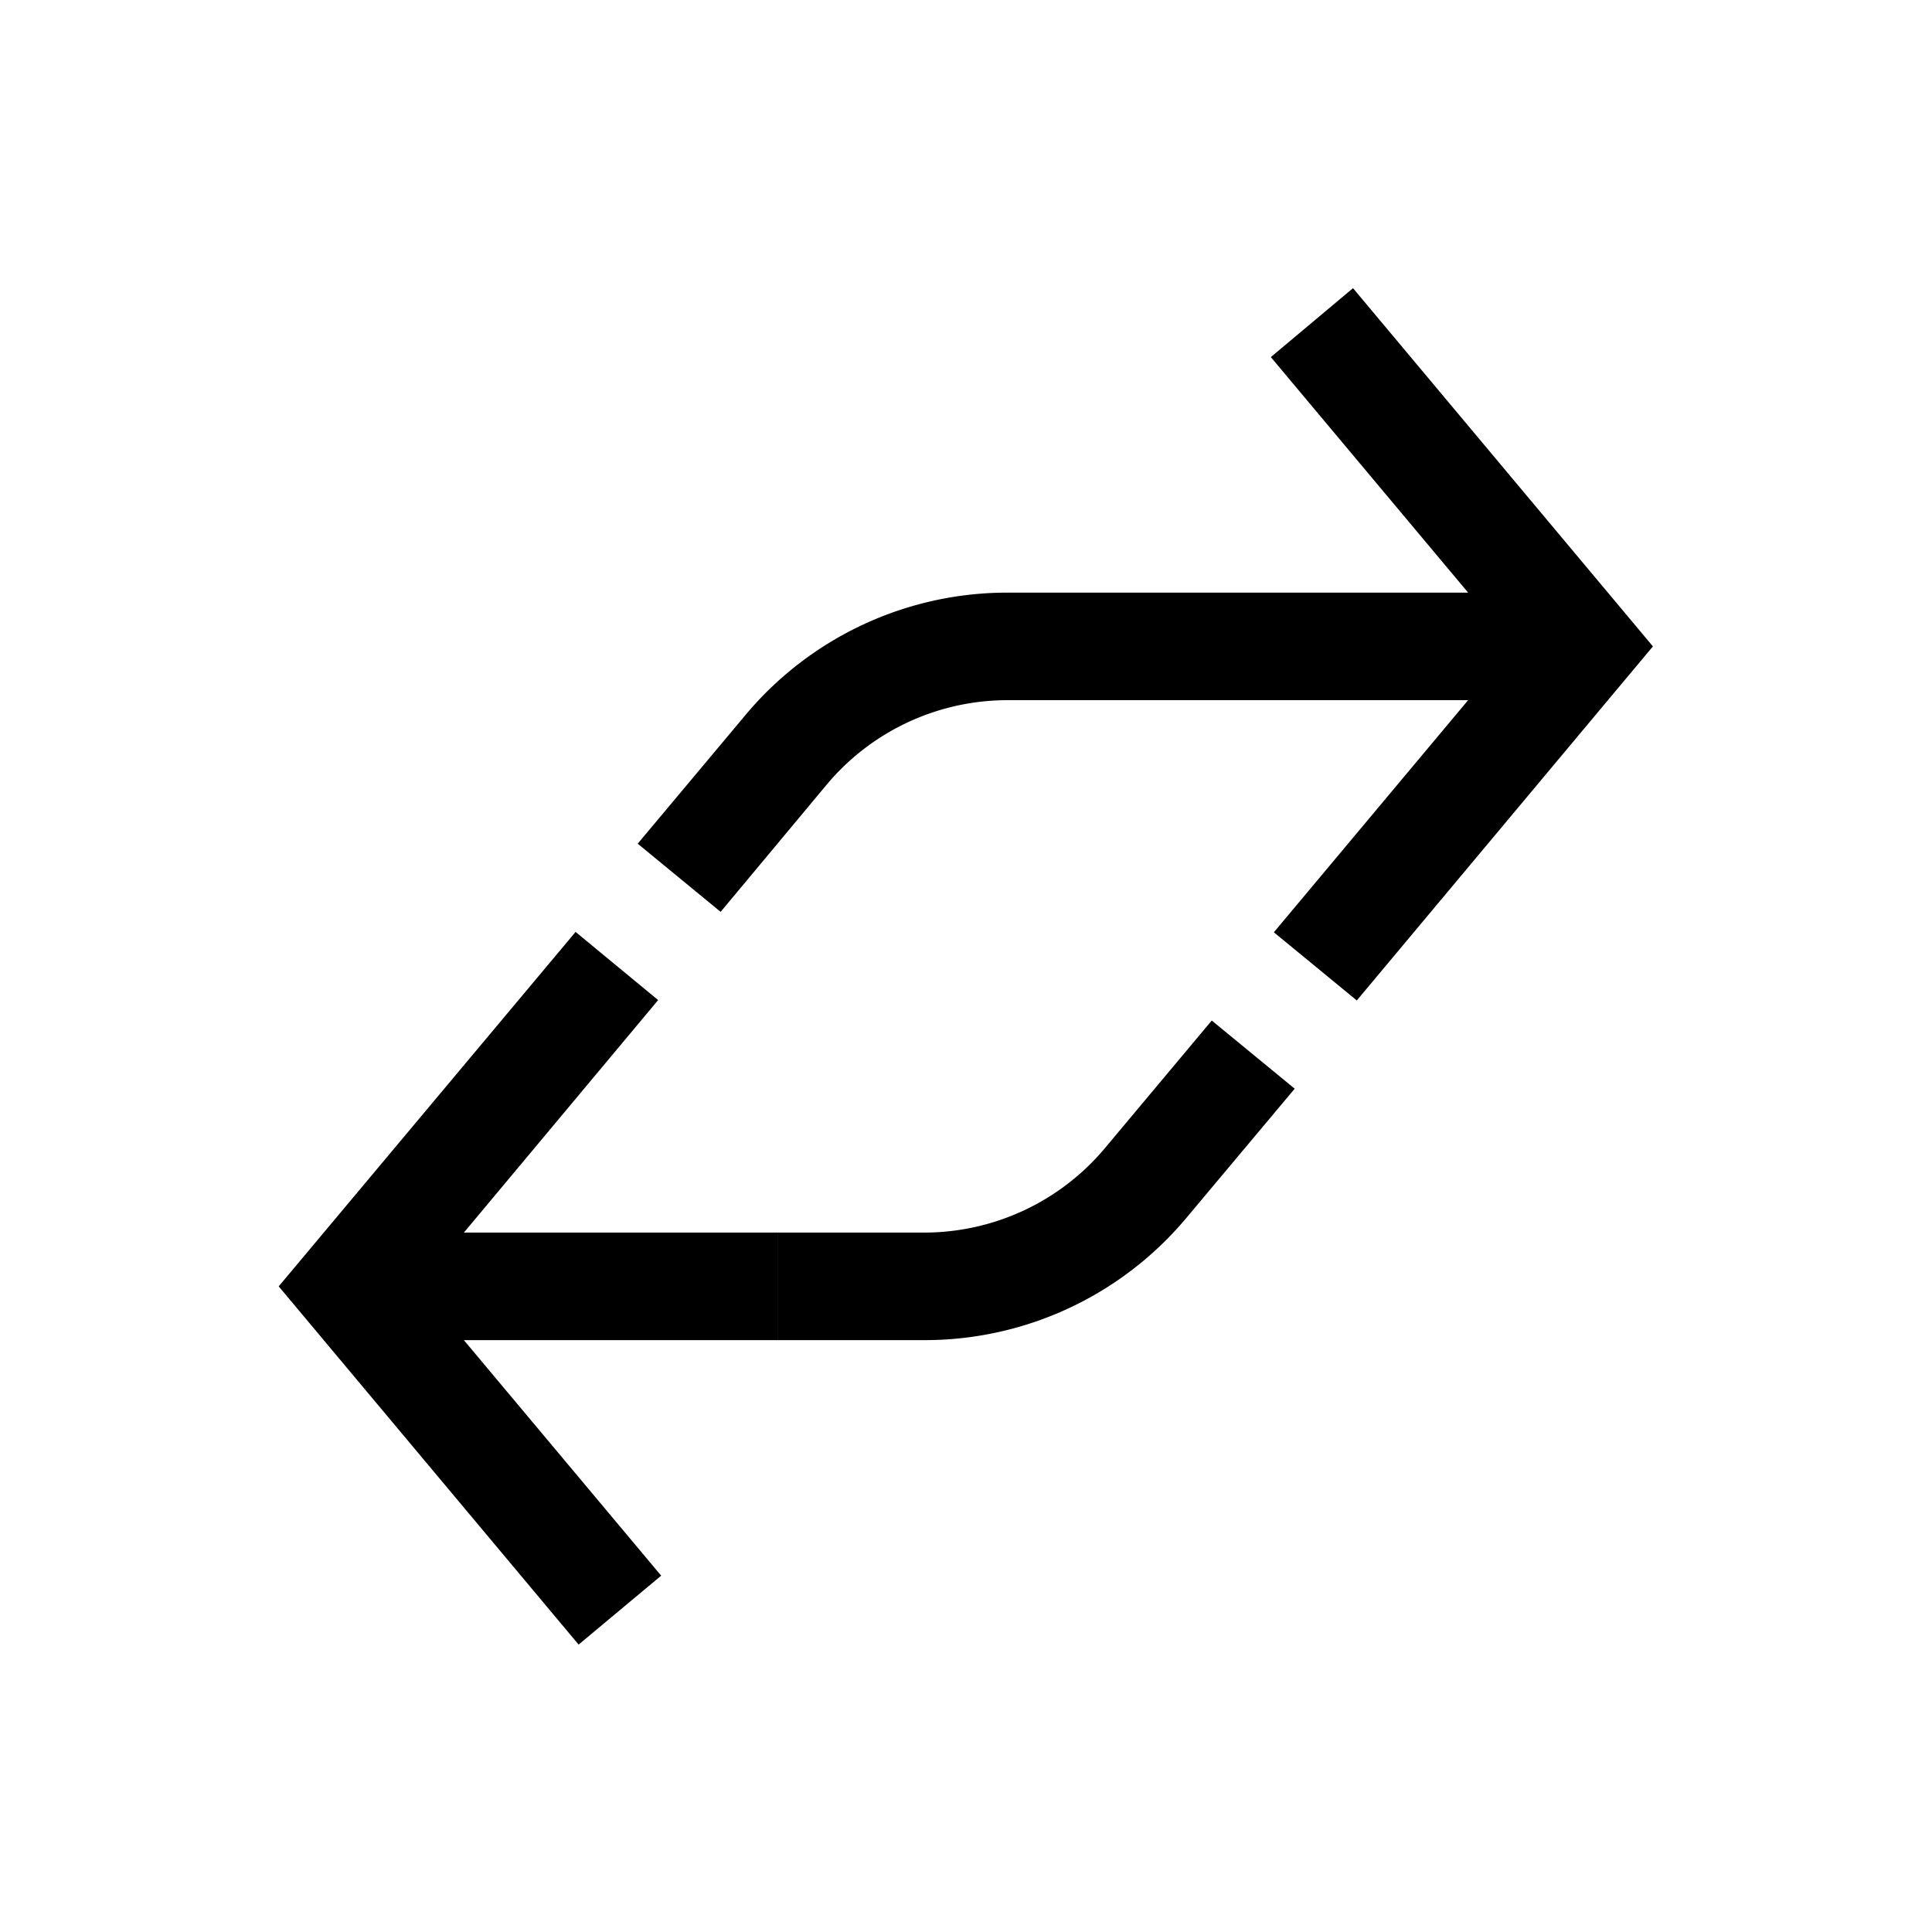 <svg xmlns="http://www.w3.org/2000/svg" viewBox="0 0 510.2 510.2"><path d="M218.4 207.1a62.3 62.3 0 0 1 47.7-22.2h121.6l-51.3 61.3 21.9 18 78.2-93.5-79.2-94.6-21.7 18.2 52.1 62.2H266.2a90.1 90.1 0 0 0-69.4 32.4l-28.4 33.9 21.9 18 28.1-33.7z"></path><path d="M205.5 325.5h-83l51.3-61.4-21.8-18-78.4 93.6 79.2 94.6 21.8-18.2-52.1-62.2h83"></path><path d="M205.5 353.9H244a90.1 90.1 0 0 0 69.4-32.4l28.5-34-21.9-18-28.3 33.8a62.3 62.3 0 0 1-47.7 22.2h-38.5"></path></svg>